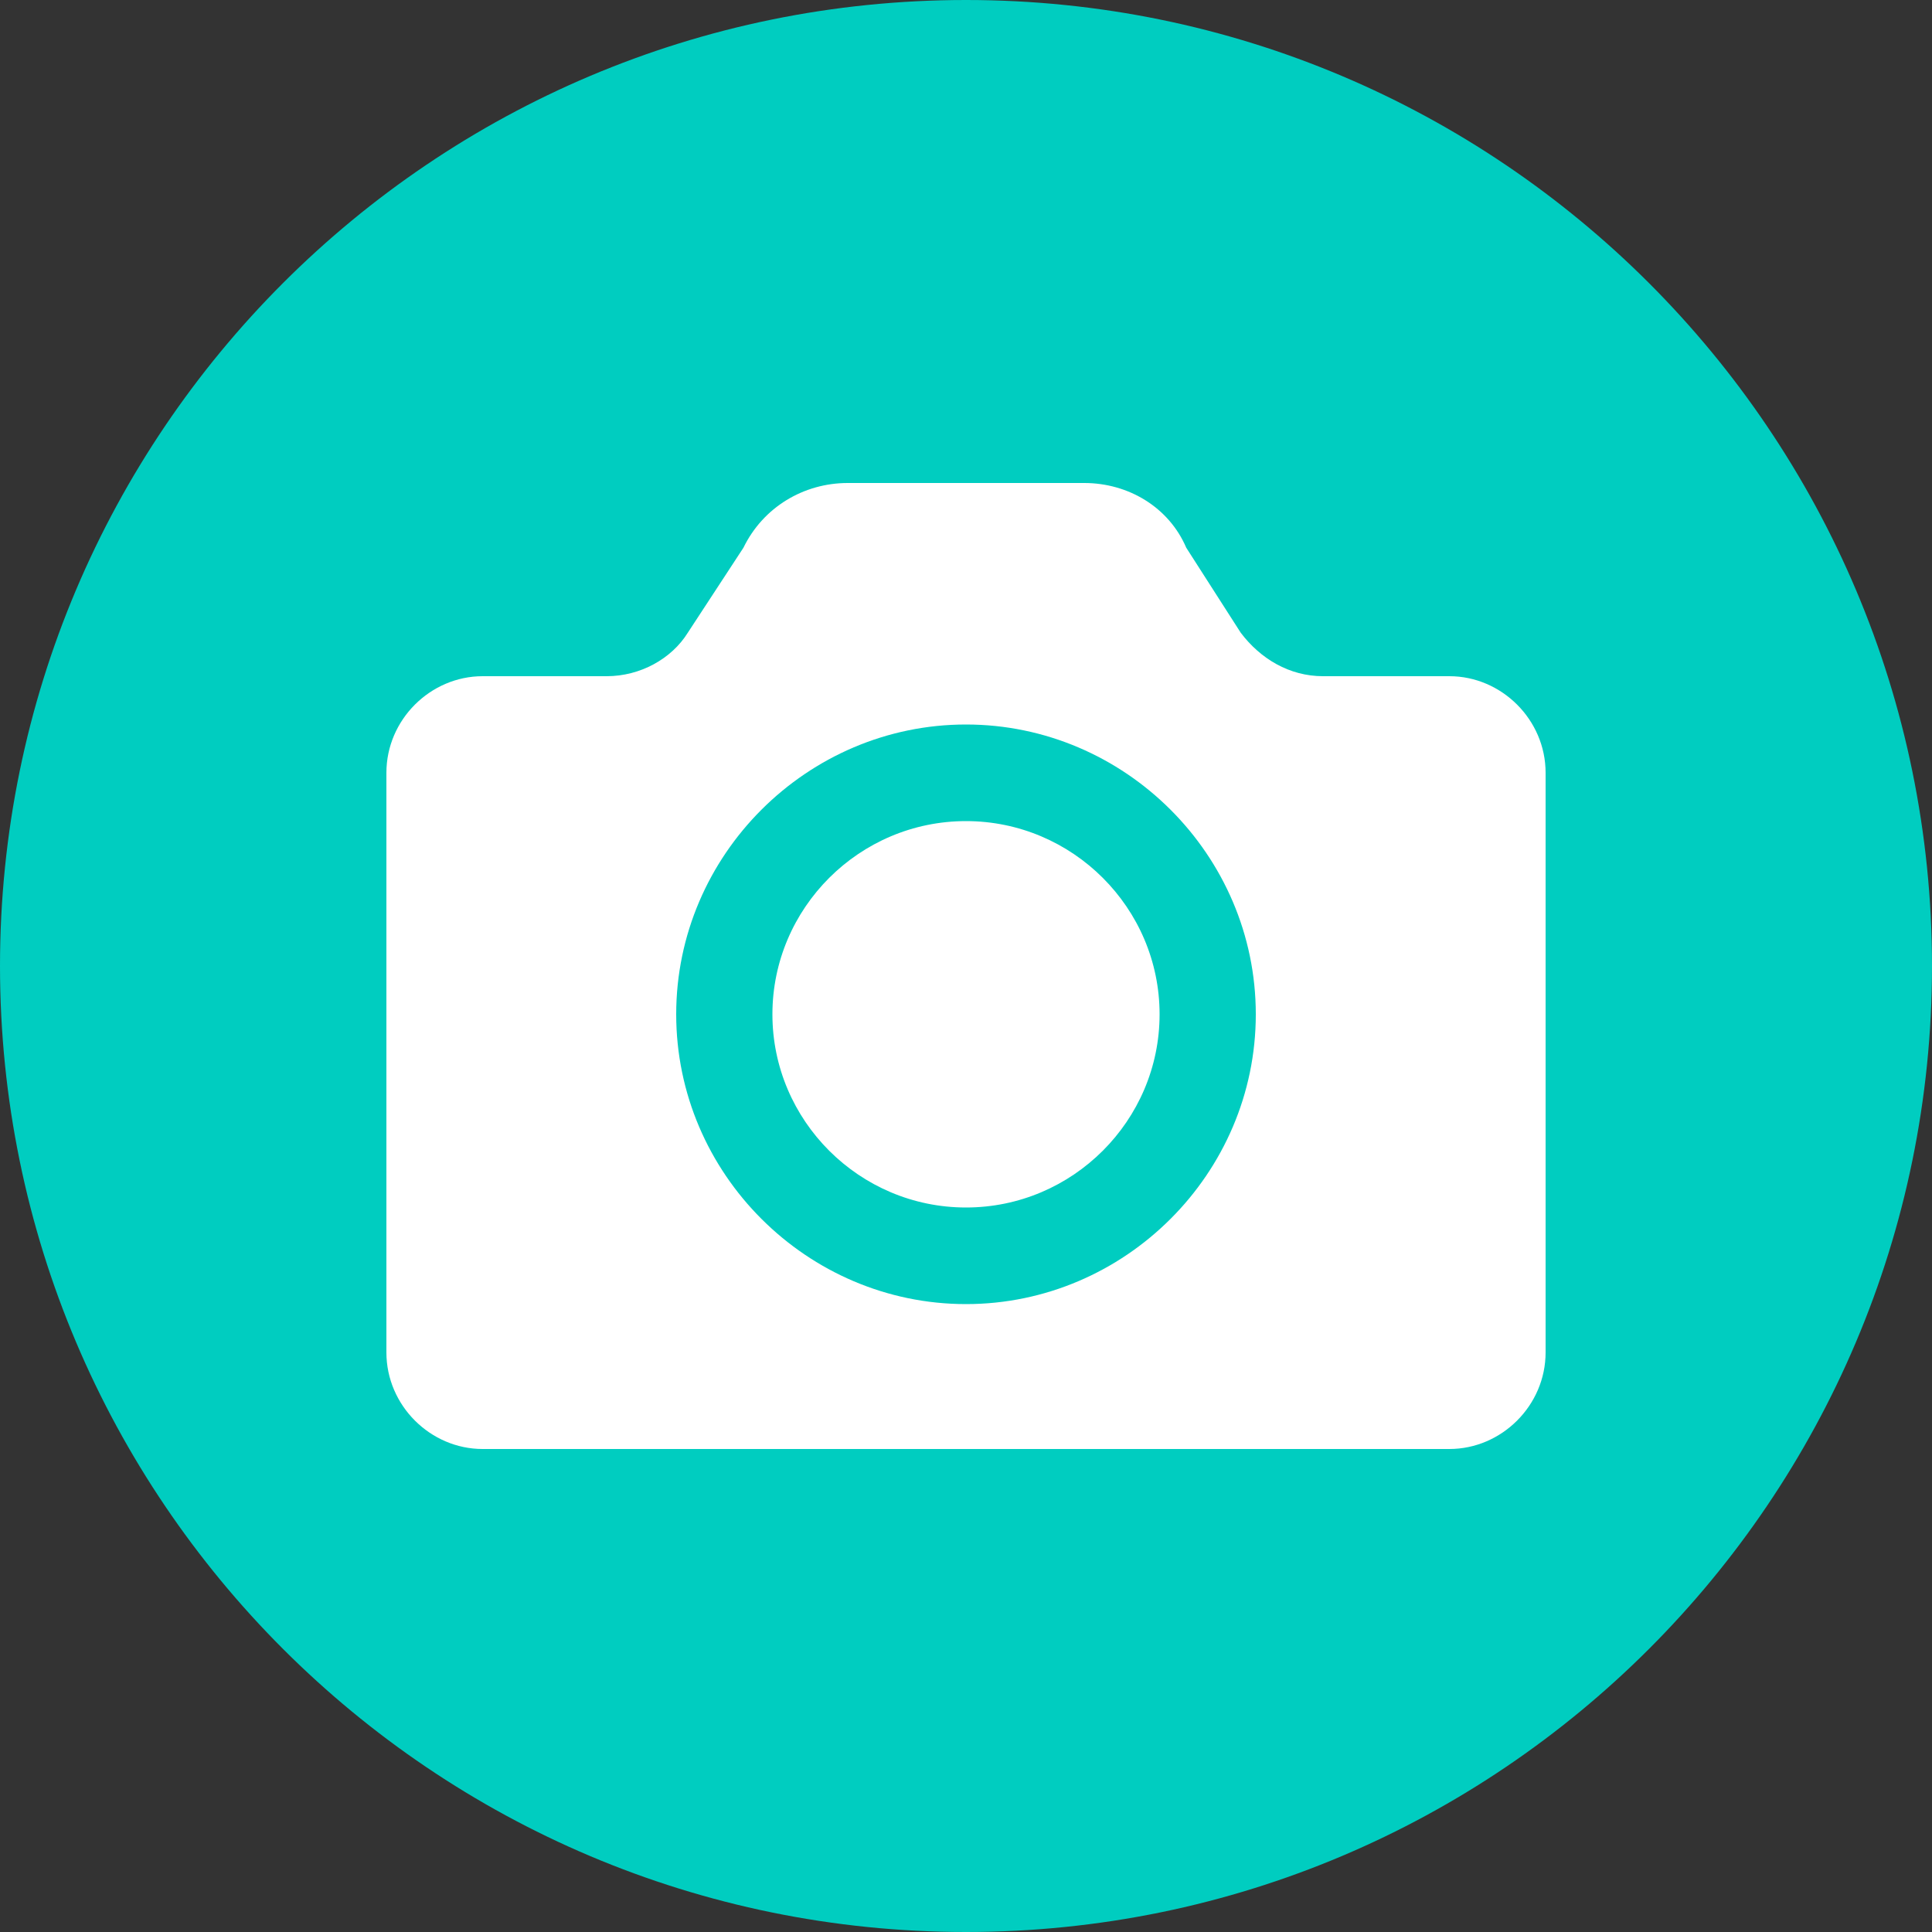 <svg xmlns="http://www.w3.org/2000/svg" xmlns:lucid="lucid" width="100" height="100"><rect width="100%" height="100%" fill="#333333" stroke="none"/><g lucid:page-tab-id="0_0" stroke="#000" stroke-opacity="0"><path d="M100 50c0 27.6-22.4 50-50 50S0 77.6 0 50 22.4 0 50 0s50 22.4 50 50z" fill="#00cdc0"/><path d="M43.88 25c-2.28 0-4.38 1.25-5.4 3.35l-2.88 4.4C34.76 34.1 33.14 35 31.4 35h-6.42c-2.7 0-4.98 2.25-4.98 5v30c0 2.75 2.28 5 4.98 5h50.04c2.7 0 4.98-2.25 4.98-5V40c0-2.75-2.28-5-4.98-5h-6.54c-1.74 0-3.24-.9-4.26-2.25l-2.82-4.4c-.9-2.1-3-3.35-5.28-3.35H43.88zM50 37.5c8.22 0 15 6.75 15 15s-6.78 15-15 15c-8.22 0-15-6.75-15-15s6.78-15 15-15zm0 5c-5.52 0-10.02 4.5-10.02 10s4.5 10 10.02 10 10.02-4.5 10.02-10-4.5-10-10.02-10z" fill="#fff"/></g></svg>